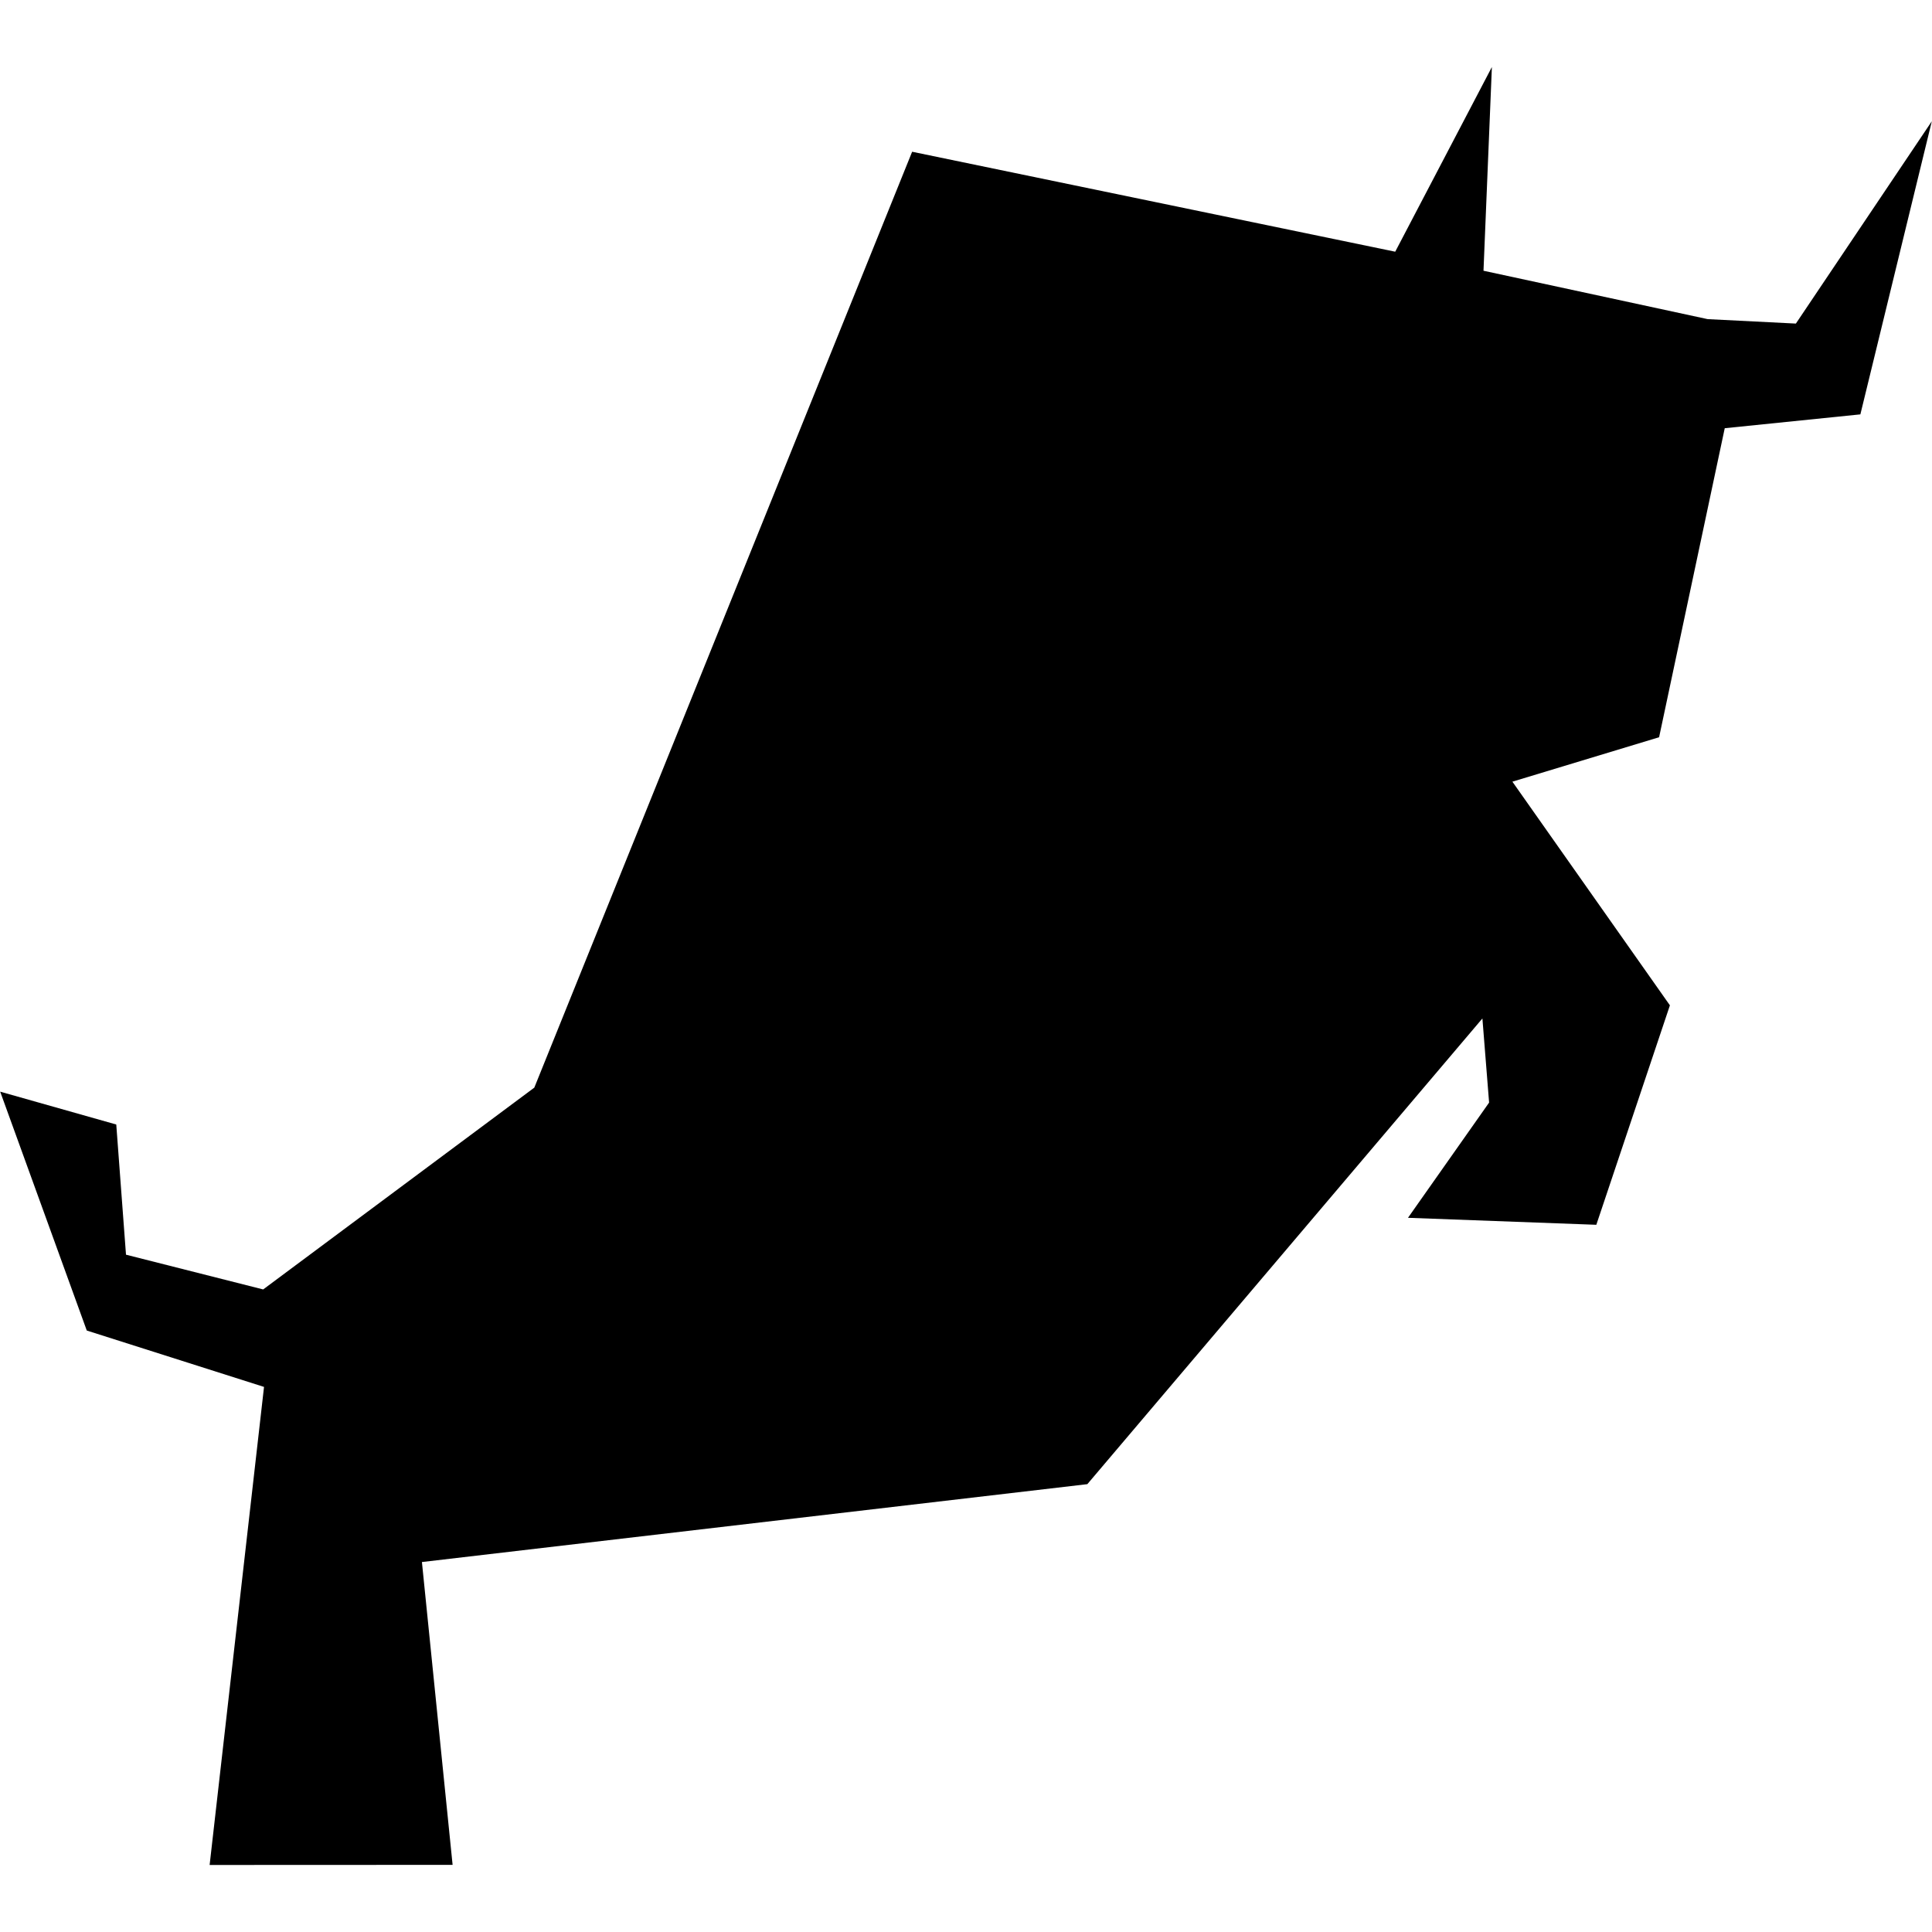 <svg viewBox="0 0 1024 1024" version="1.1" xmlns="http://www.w3.org/2000/svg">
  <g class="fore">
    <path d="m483.449,80.427l-200.256,496.04l-143.71,106.962l-72.704,-18.419l-5.157,-68.994l-61.521,-17.412l45.895,126.607l93.941,29.882l-28.83,253.377l128.783,-0.054l-16.261,-160.505l352.686,-41.277l209.391,-246.829l3.55,44.585l-42.992,61.071l99.823,3.703l39.002,-116.315l-83.484,-118.548l77.757,-23.552l34.79,-163.786l71.887,-7.338l37.861,-155.345l-72.043,107.221l-46.763,-2.355l-118.806,-25.648l4.444,-107.97l-51.233,97.882l-256.05,-52.984z"></path>
  </g>
</svg>